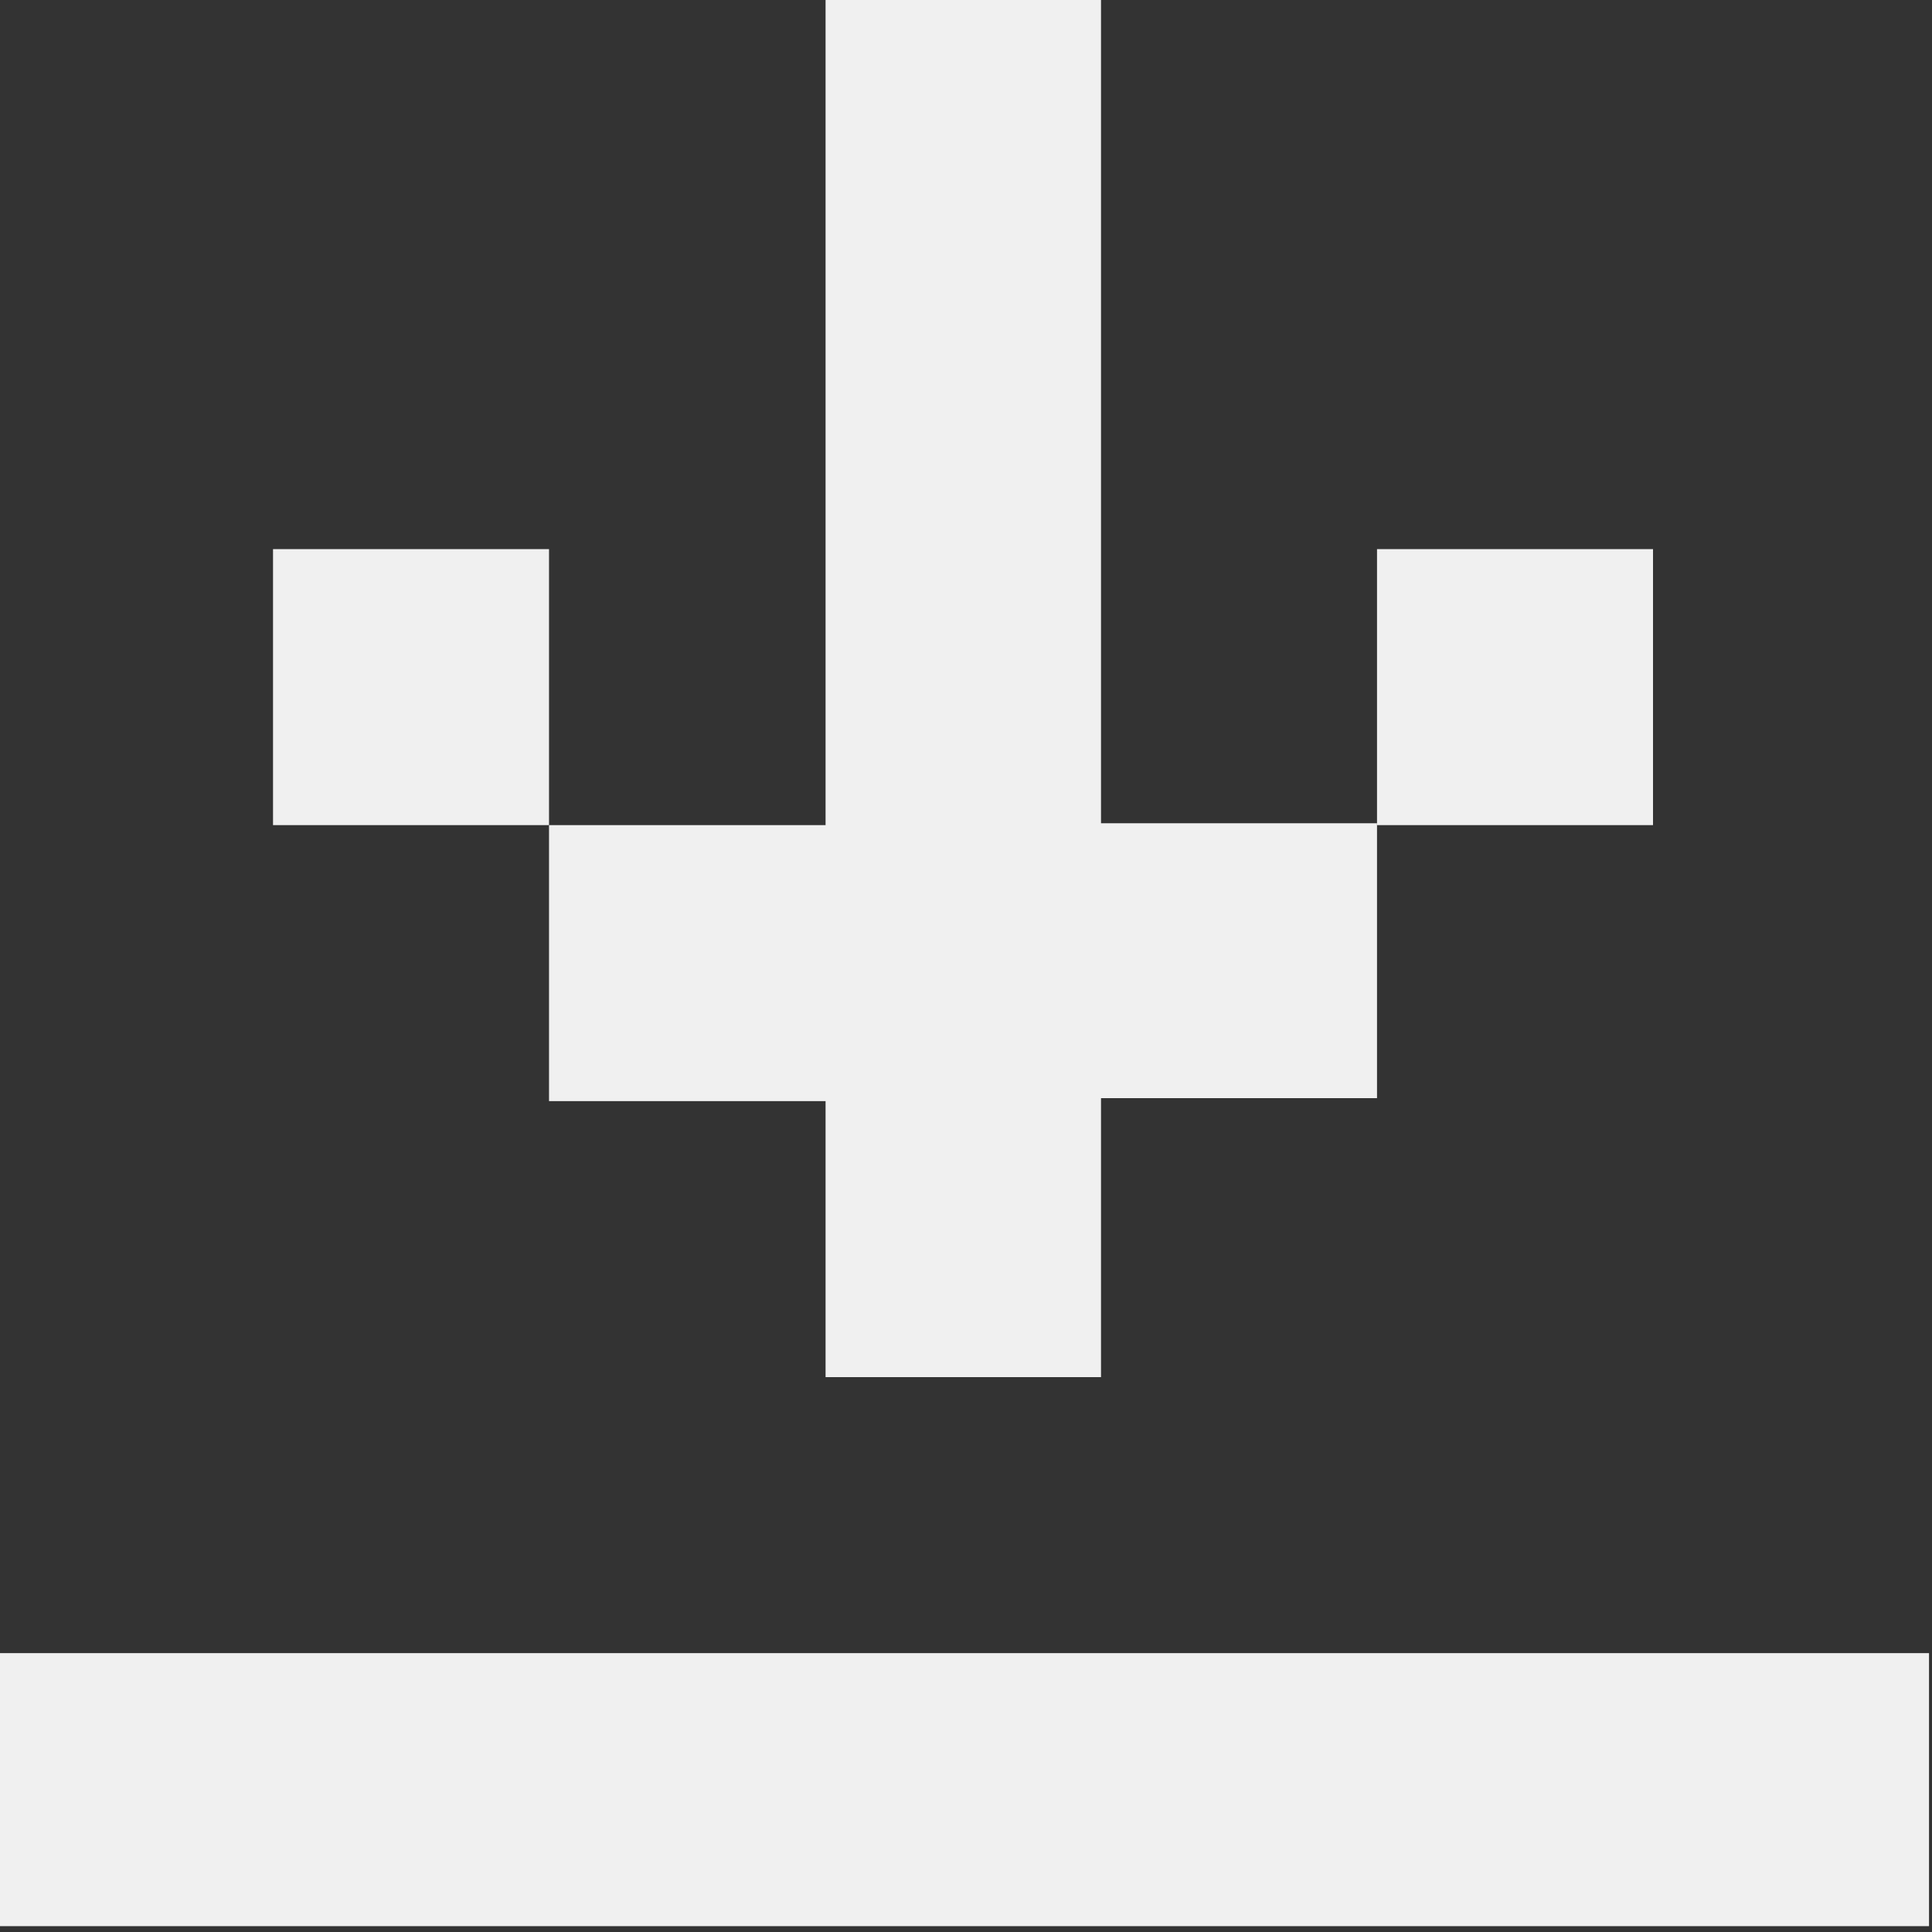 <?xml version="1.0" encoding="UTF-8"?>
<svg id="Calque_1" xmlns="http://www.w3.org/2000/svg" version="1.1" viewBox="0 0 175 175">
  <rect x="0" y="0" width="175" height="175" fill="#333333" stroke="none"/>
  <!-- Generator: Adobe Illustrator 29.2.1, SVG Export Plug-In . SVG Version: 2.1.0 Build 116)  -->
  <defs>
    <style>
      .st0 {
        fill: #f0f0f0;
      }
    </style>
  </defs>
  <rect class="st0" x="-.27" y="149.74" width="175" height="24.73"/>
  <rect class="st0" x="24.73" y="49.74" width="25" height="25"/>
  <polygon class="st0" points="124.73 74.57 124.73 99.47 99.73 99.47 99.73 124.74 74.78 124.74 74.78 99.74 49.73 99.74 49.73 74.74 74.78 74.74 74.78 -.26 99.73 -.26 99.73 74.57 124.73 74.57"/>
  <rect class="st0" x="124.73" y="49.74" width="25" height="25"/>
</svg>
